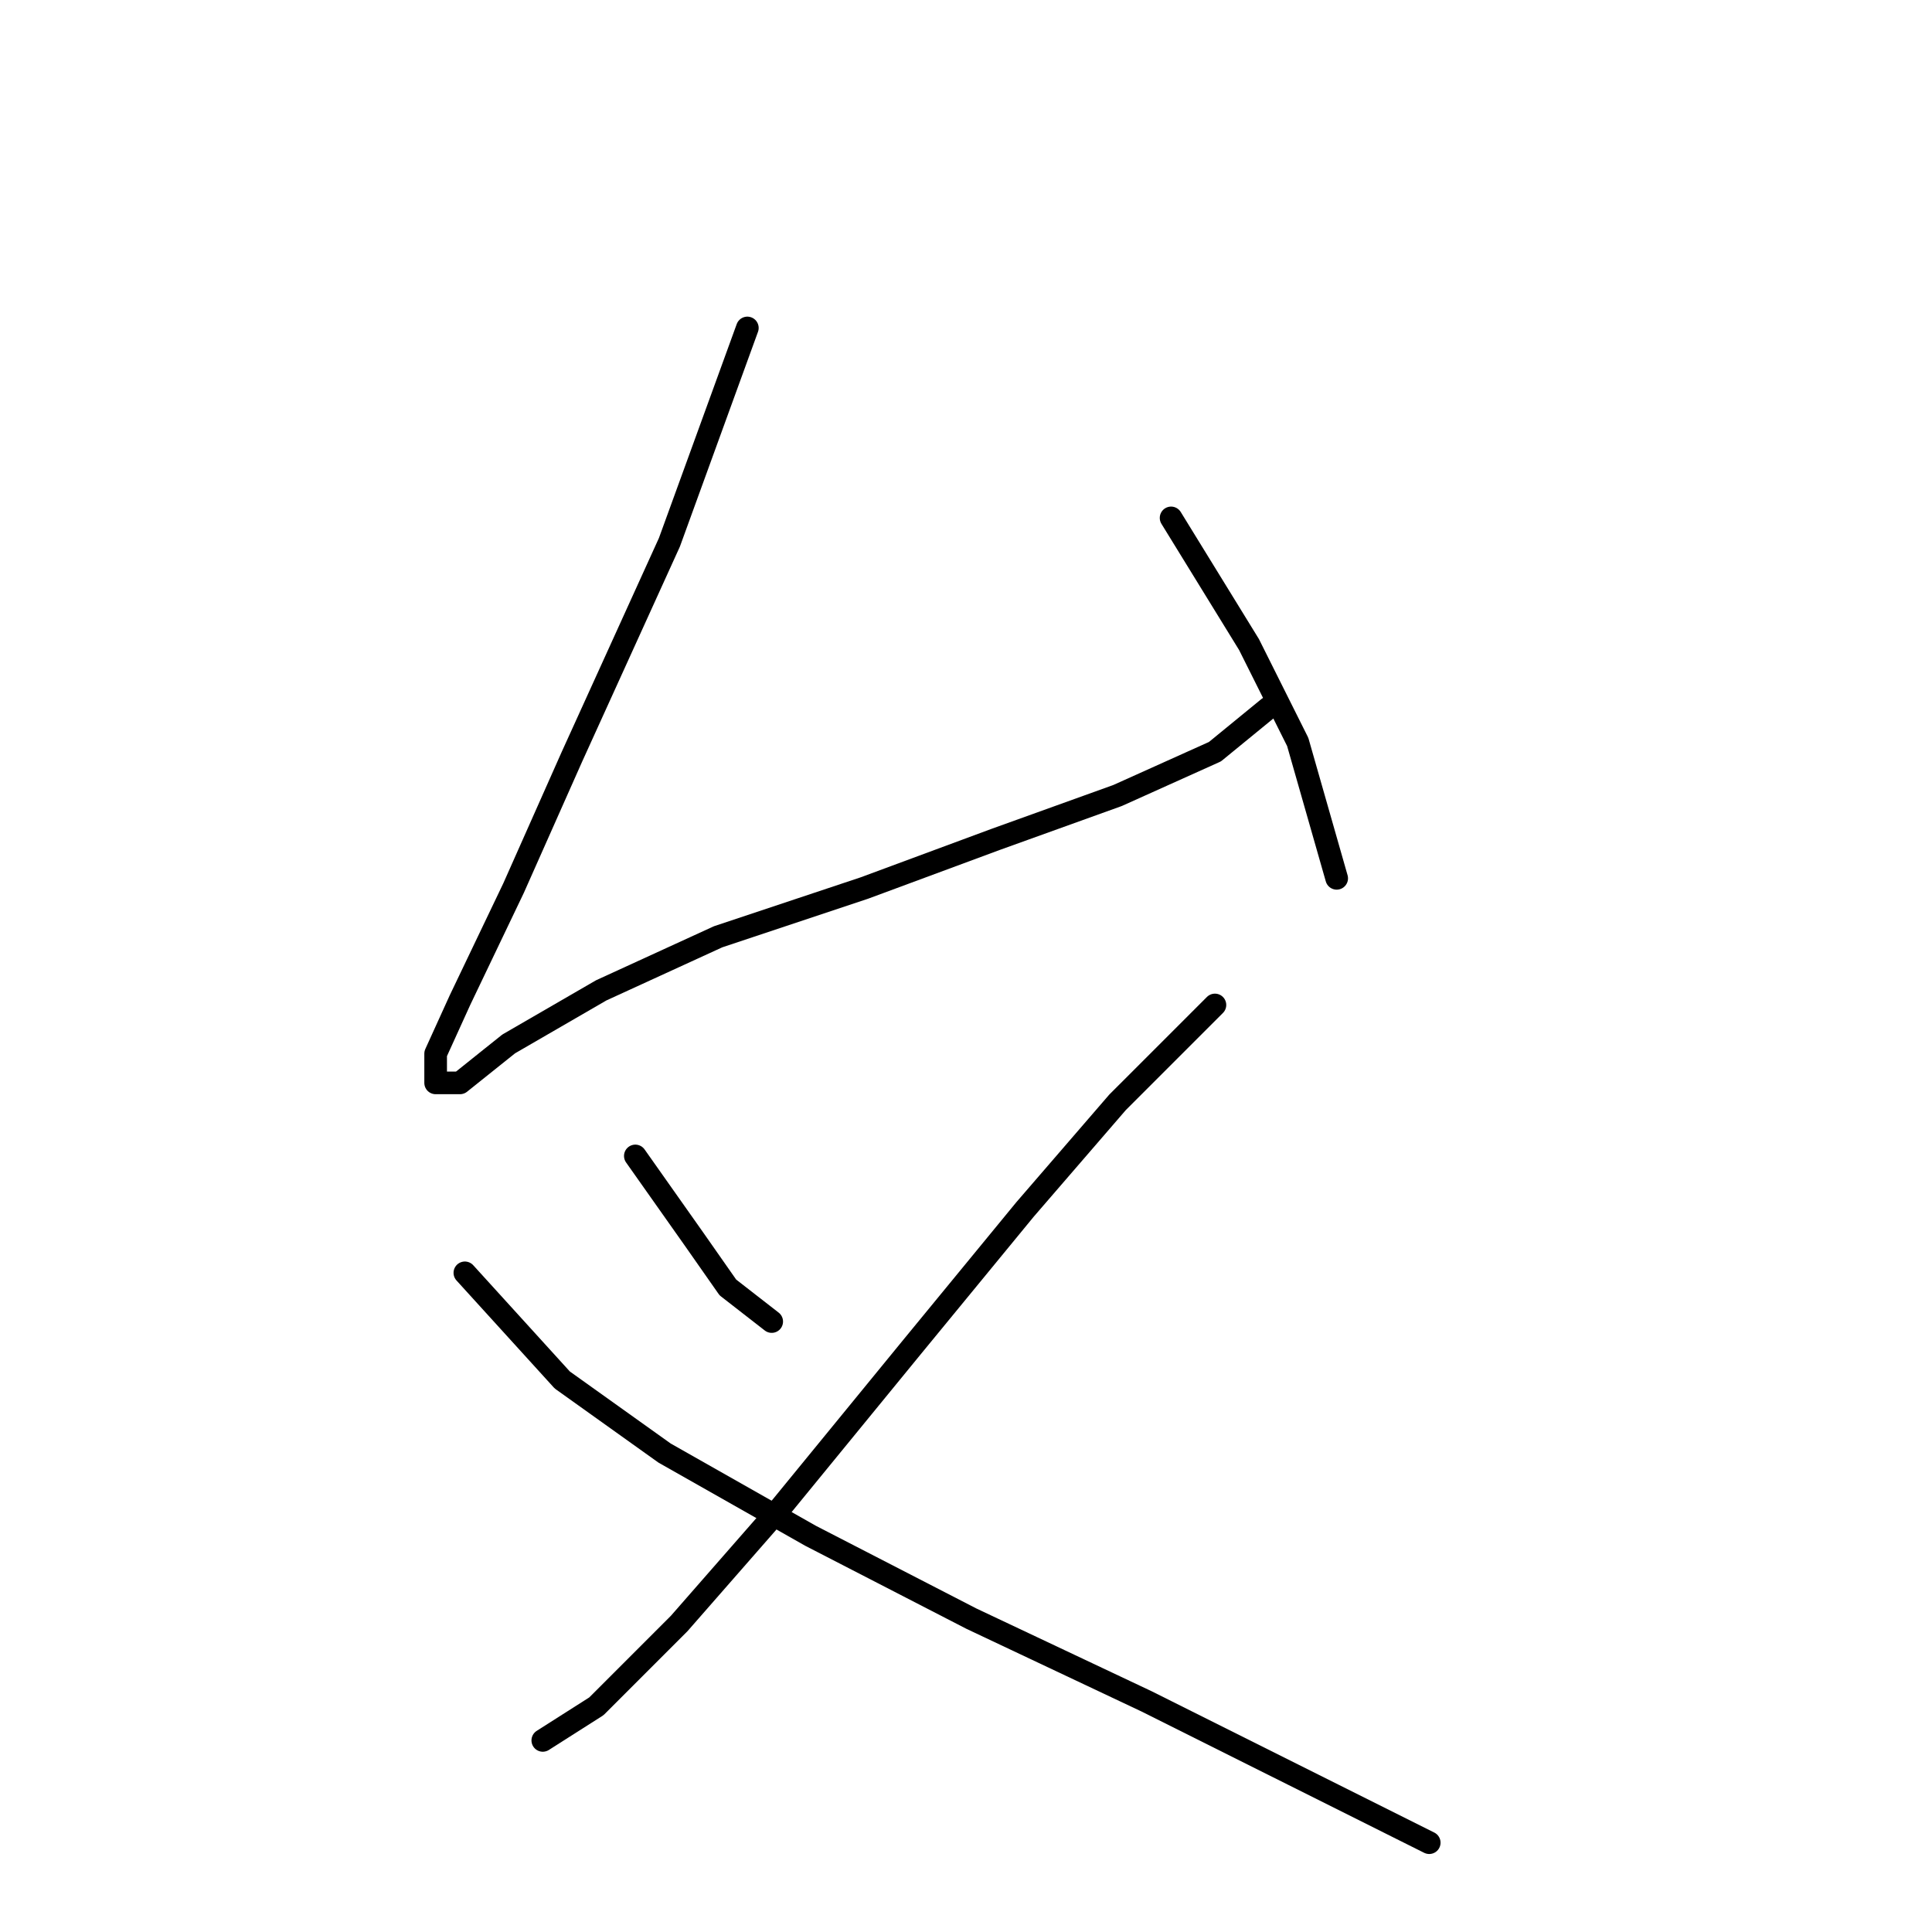 <?xml version="1.0" standalone="no"?>
    <svg width="256" height="256" xmlns="http://www.w3.org/2000/svg" version="1.1">
    <polyline stroke="black" stroke-width="3" stroke-linecap="round" fill="transparent" stroke-linejoin="round" points="99.028 43.457 88.703 71.853 75.795 100.249 68.051 117.674 60.952 132.517 57.725 139.616 57.725 143.488 60.952 143.488 67.405 138.325 79.667 131.226 95.156 124.127 114.517 117.674 131.942 111.22 148.076 105.412 160.984 99.603 168.083 93.795 168.083 93.795 " />
        <polyline stroke="black" stroke-width="3" stroke-linecap="round" fill="transparent" stroke-linejoin="round" points="155.175 68.626 165.501 85.405 171.955 98.313 177.118 116.383 177.118 116.383 " />
        <polyline stroke="black" stroke-width="3" stroke-linecap="round" fill="transparent" stroke-linejoin="round" points="84.185 153.169 91.929 164.14 96.447 170.594 102.255 175.111 102.255 175.111 " />
        <polyline stroke="black" stroke-width="3" stroke-linecap="round" fill="transparent" stroke-linejoin="round" points="160.984 133.163 148.076 146.07 135.814 160.268 120.971 178.338 103.546 199.635 89.993 215.124 79.022 226.095 71.923 230.613 71.923 230.613 " />
        <polyline stroke="black" stroke-width="3" stroke-linecap="round" fill="transparent" stroke-linejoin="round" points="61.597 168.658 74.504 182.856 88.057 192.536 107.418 203.507 128.715 214.479 151.948 225.45 171.309 235.13 189.38 244.165 189.38 244.165 " />
        </svg>